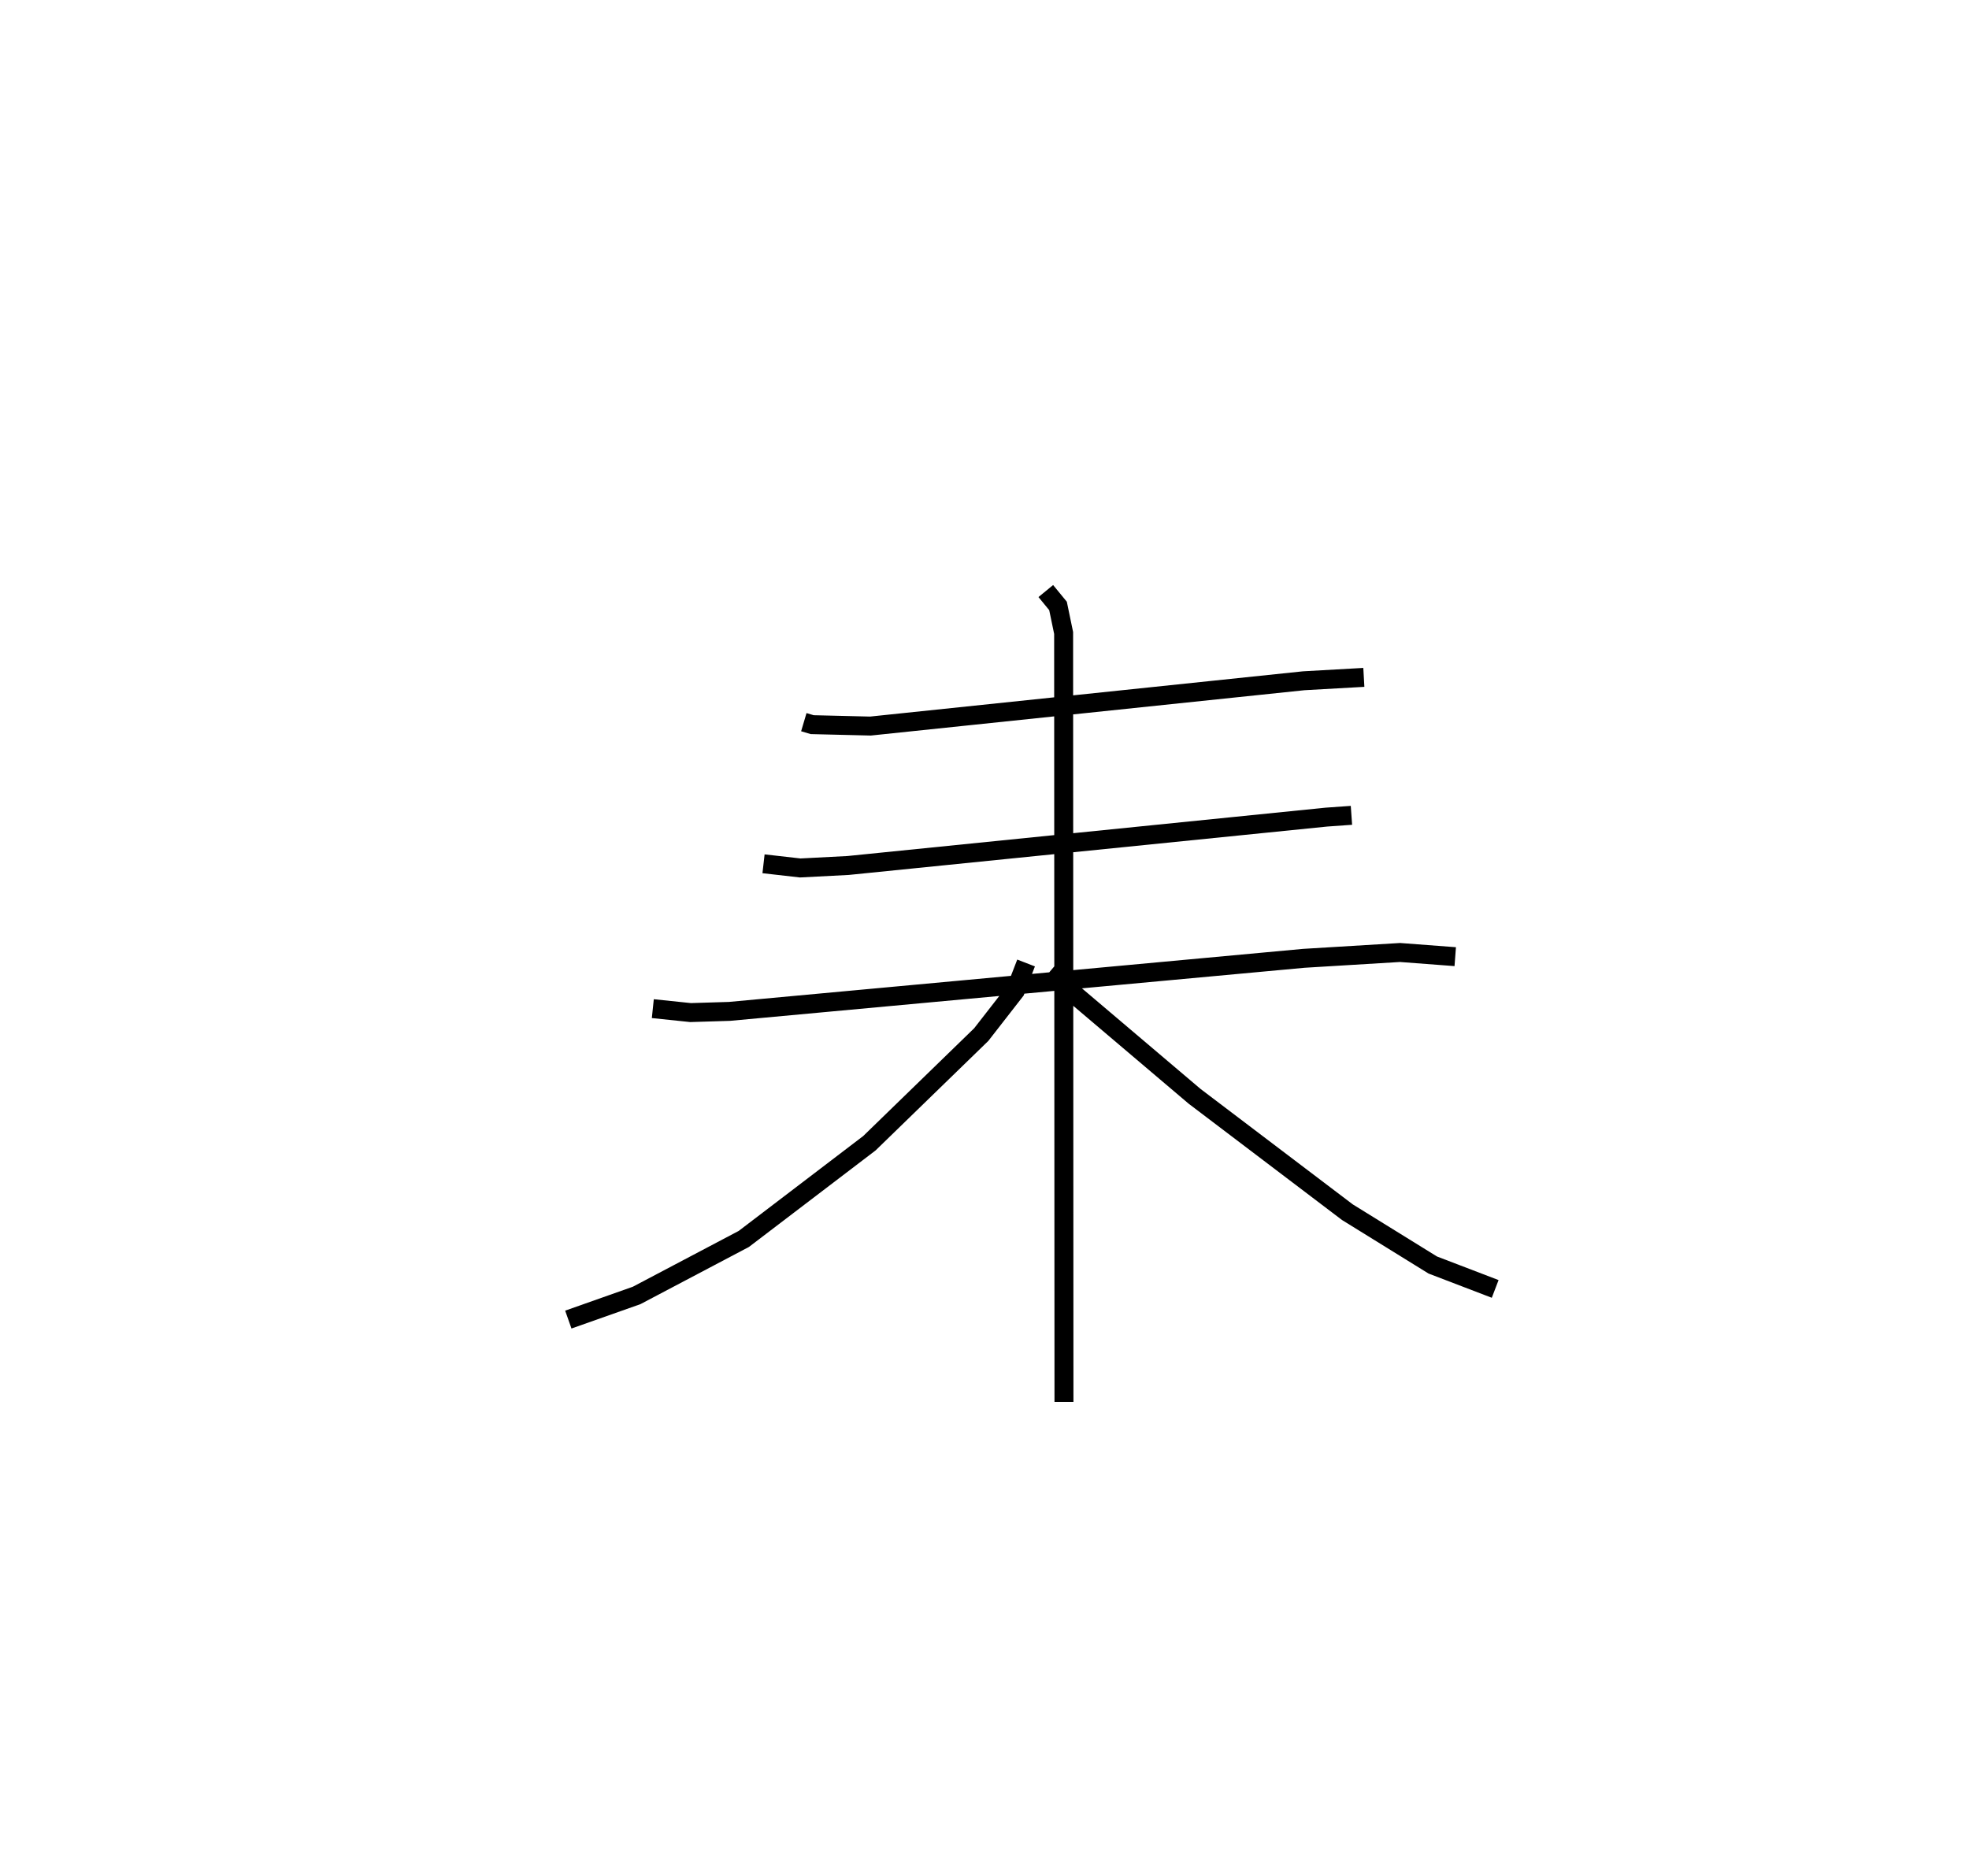 <?xml version="1.0" encoding="utf-8" ?>
<svg baseProfile="full" height="98.98" version="1.1" width="103.903" xmlns="http://www.w3.org/2000/svg" xmlns:ev="http://www.w3.org/2001/xml-events" xmlns:xlink="http://www.w3.org/1999/xlink"><defs /><rect fill="white" height="98.98" width="103.903" x="0" y="0" /><path d="M25,25 m0.0,0.0 m17.417,13.11 l0.442,0.131 3.073,0.074 l22.861,-2.39 3.176,-0.179 m-31.678,9.837 l1.936,0.22 2.533,-0.131 l25.23,-2.552 1.325,-0.094 m-36.866,10.201 l1.992,0.208 2.053,-0.063 l30.305,-2.8 5.082,-0.308 l2.911,0.22 m-21.606,-19.294 l0.645,0.786 0.296,1.427 l0.018,40.576 m-1.999,-23.161 l-0.568,1.468 -1.798,2.31 l-5.902,5.733 -6.627,5.051 l-5.656,2.982 -3.605,1.274 m25.36,-18.304 l7.688,6.521 8.064,6.116 l4.504,2.787 3.294,1.262 " fill="none" stroke="black" stroke-width="1" /></svg>